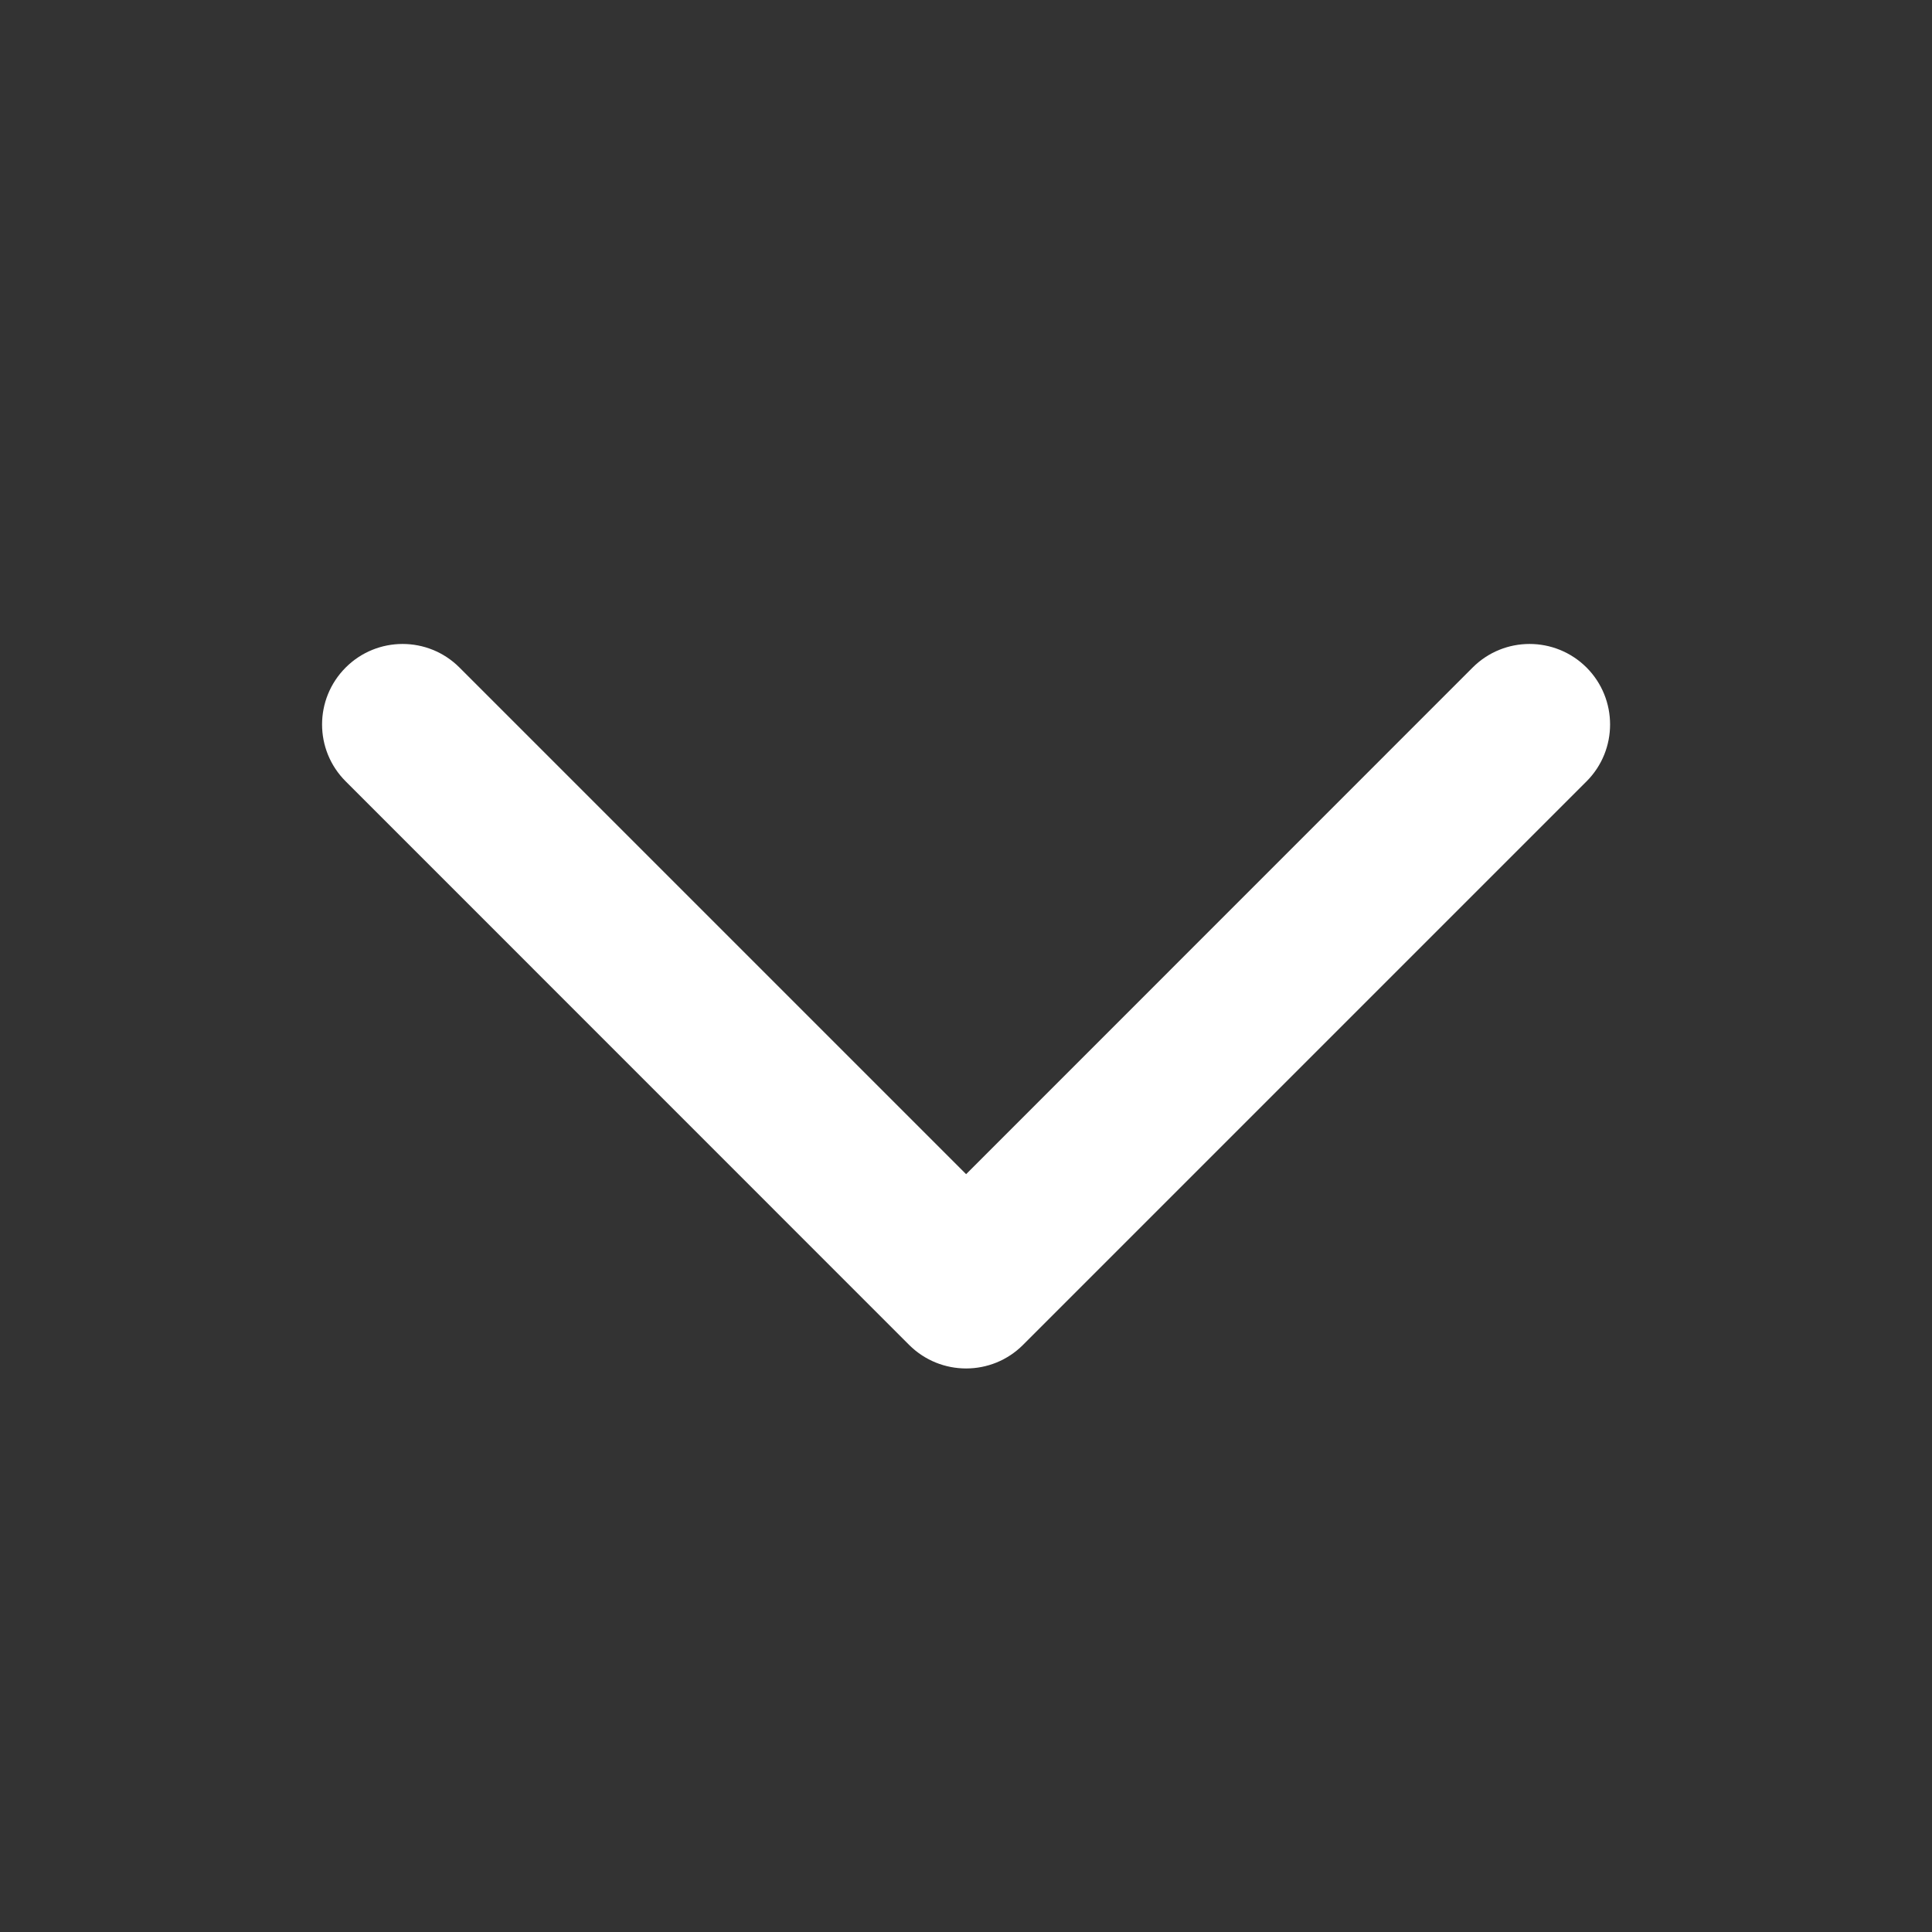<svg width="16" height="16" viewBox="0 0 16 16" fill="#fff" xmlns="http://www.w3.org/2000/svg">
<rect x="0" y="0" width="16" height="16" fill="#333333" stroke="none"/>
<path fill-rule="evenodd" clip-rule="evenodd" d="M13.139 5.528C13.399 5.789 13.399 6.211 13.139 6.471L8.472 11.138C8.212 11.398 7.79 11.398 7.529 11.138L2.863 6.471C2.602 6.211 2.602 5.789 2.863 5.528C3.123 5.268 3.545 5.268 3.805 5.528L8.001 9.724L12.196 5.528C12.456 5.268 12.878 5.268 13.139 5.528Z"/>
</svg>
